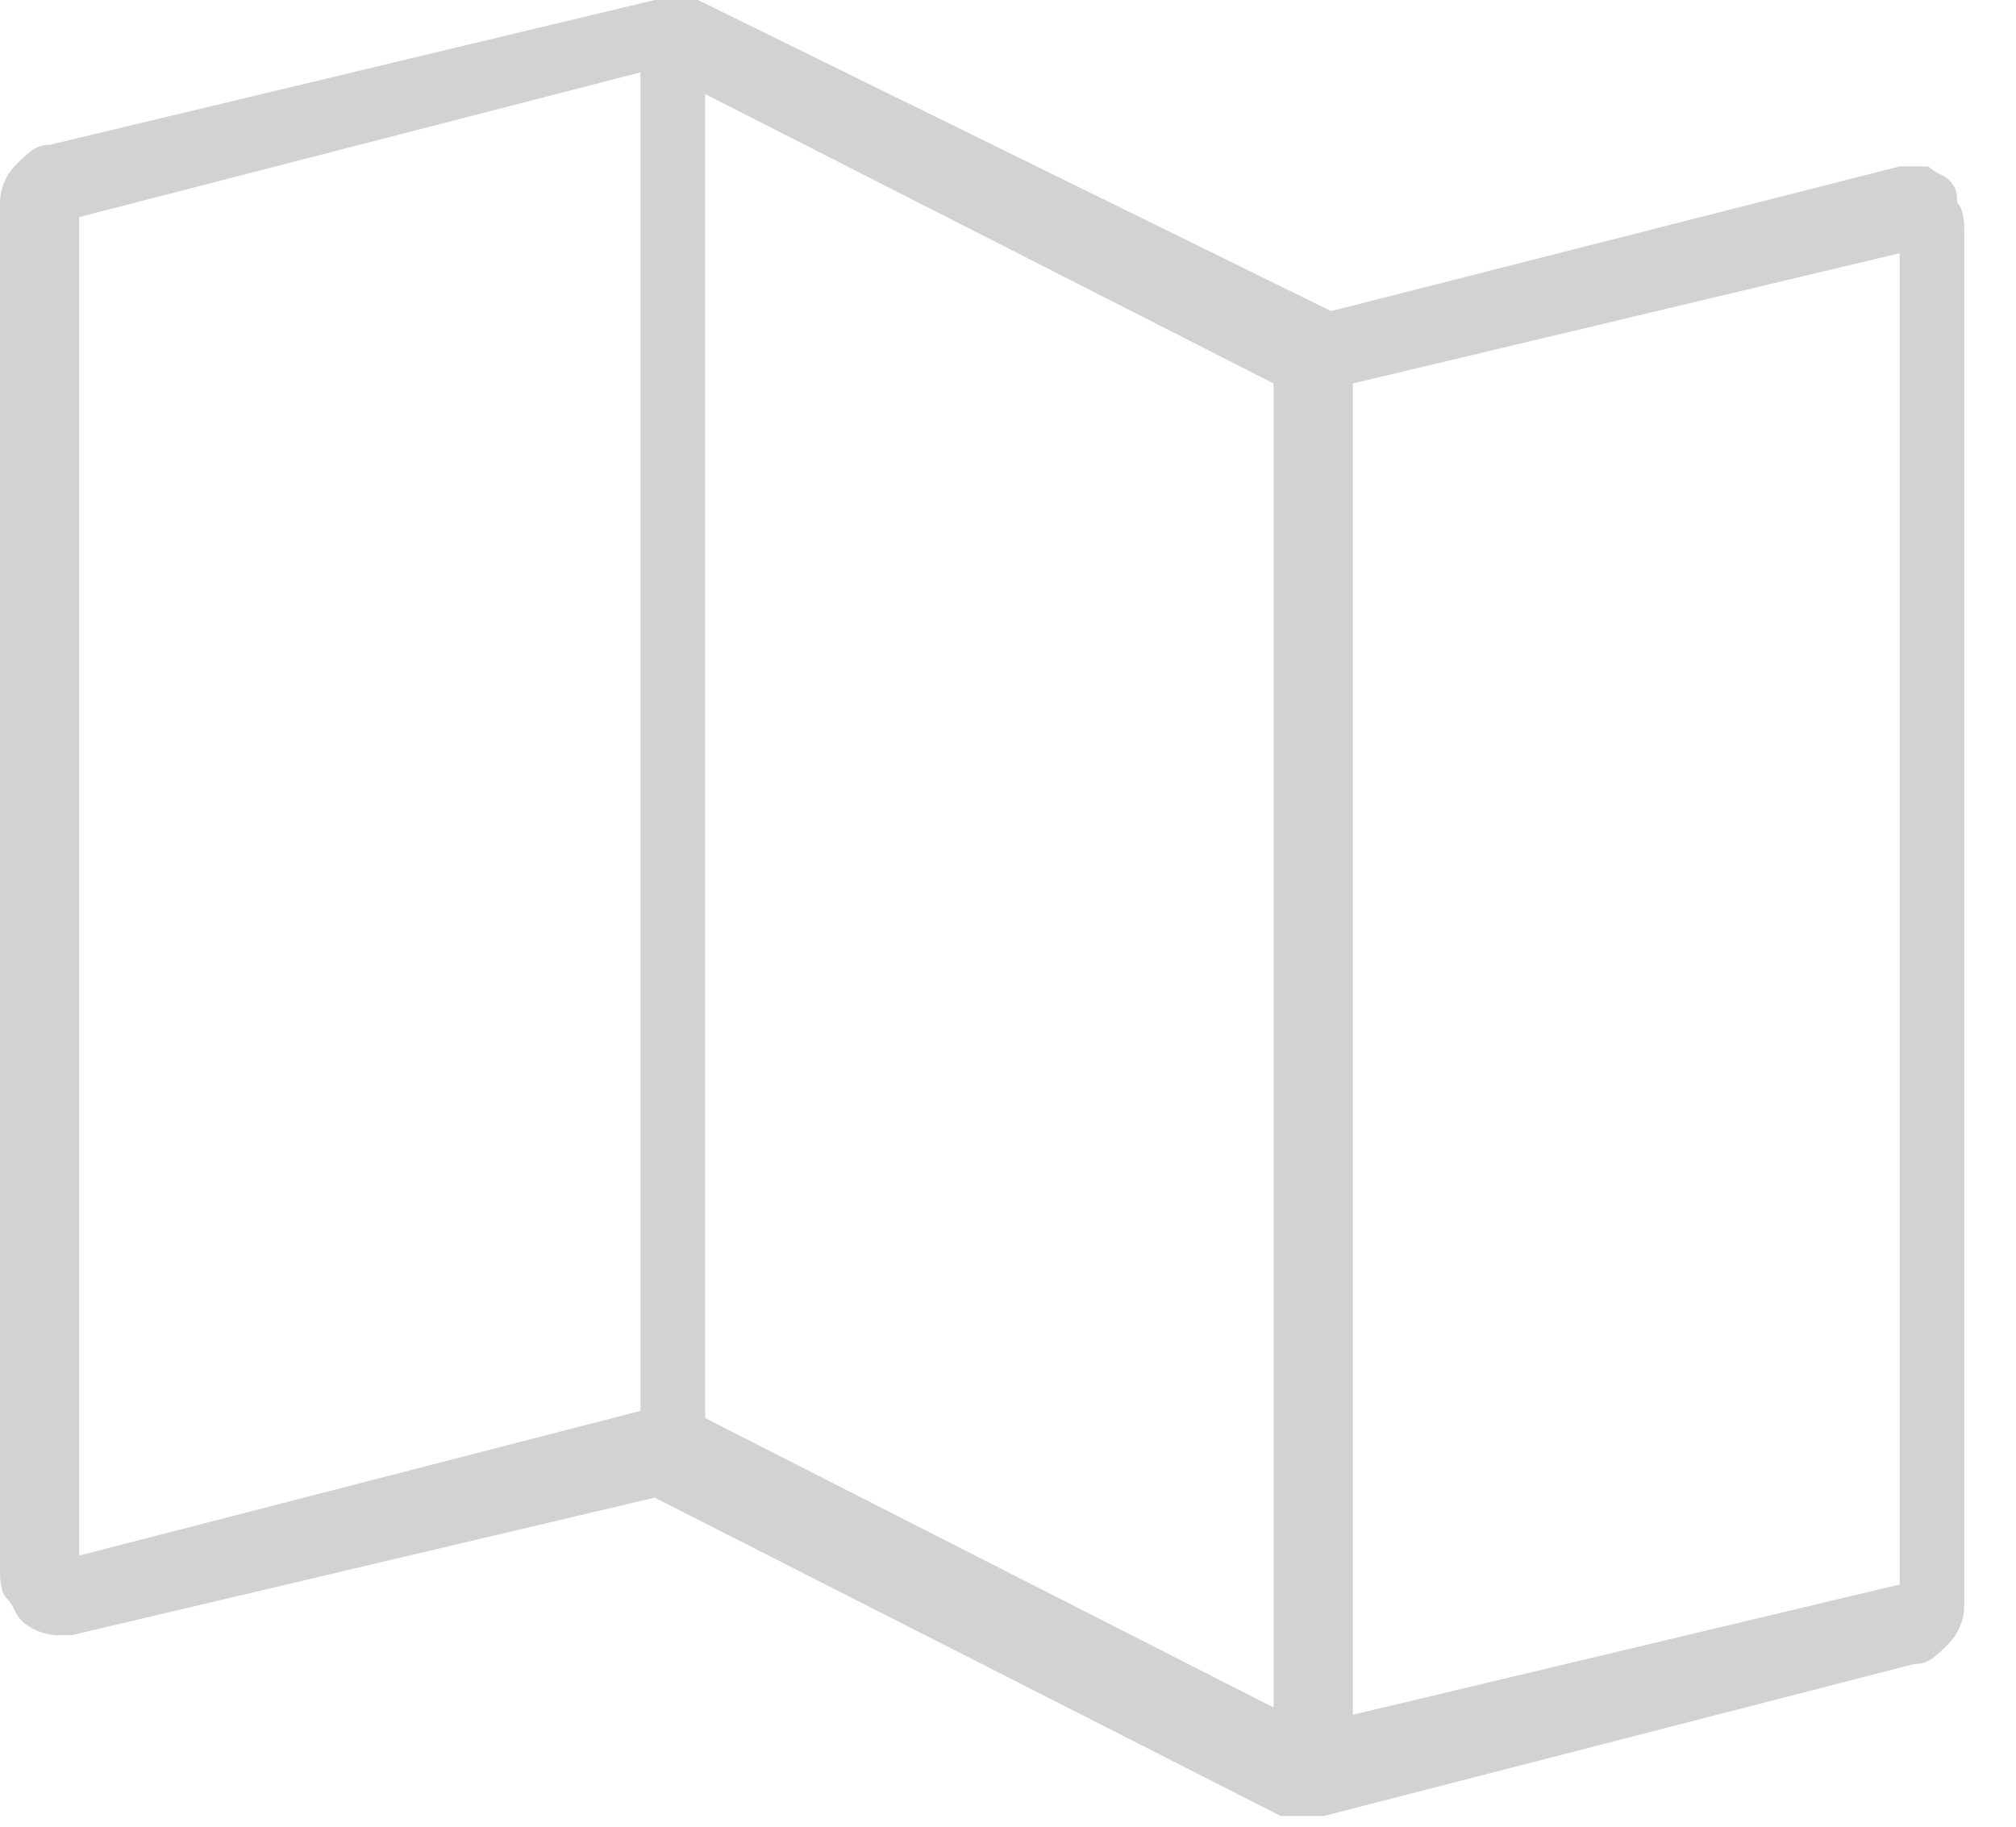 <svg fill="none" height="29" viewBox="0 0 32 29" width="32" xmlns="http://www.w3.org/2000/svg"><path d="m30.952 2.872c-.114-.115-.229-.115-.343-.23-.114 0-.343 0-.457 0l-9.023 2.297-10.051-4.939h-.114-.114-.457l-9.594 2.297c-.228 0-.343.115-.571.345-.114.115-.228.345-.228.574v21.709c0 .115-0.0.345.114.459.114.115.114.23.228.345.114.115.343.23.571.23h.228l9.251-2.183 9.937 5.054h.114.114.457l9.366-2.412c.228 0 .343-.115.571-.345.114-.115.228-.345.228-.574v-21.824c0-.115 0-.345-.114-.459 0-.115 0-.23-.114-.345zm-29.695.574 8.909-2.297v21.25l-8.909 2.297zm18.959 23.662-9.023-4.595v-21.02l9.023 4.595zm9.937-1.953-8.68 2.068v-21.135l8.68-2.068z" fill="#d2d2d2"/></svg>
